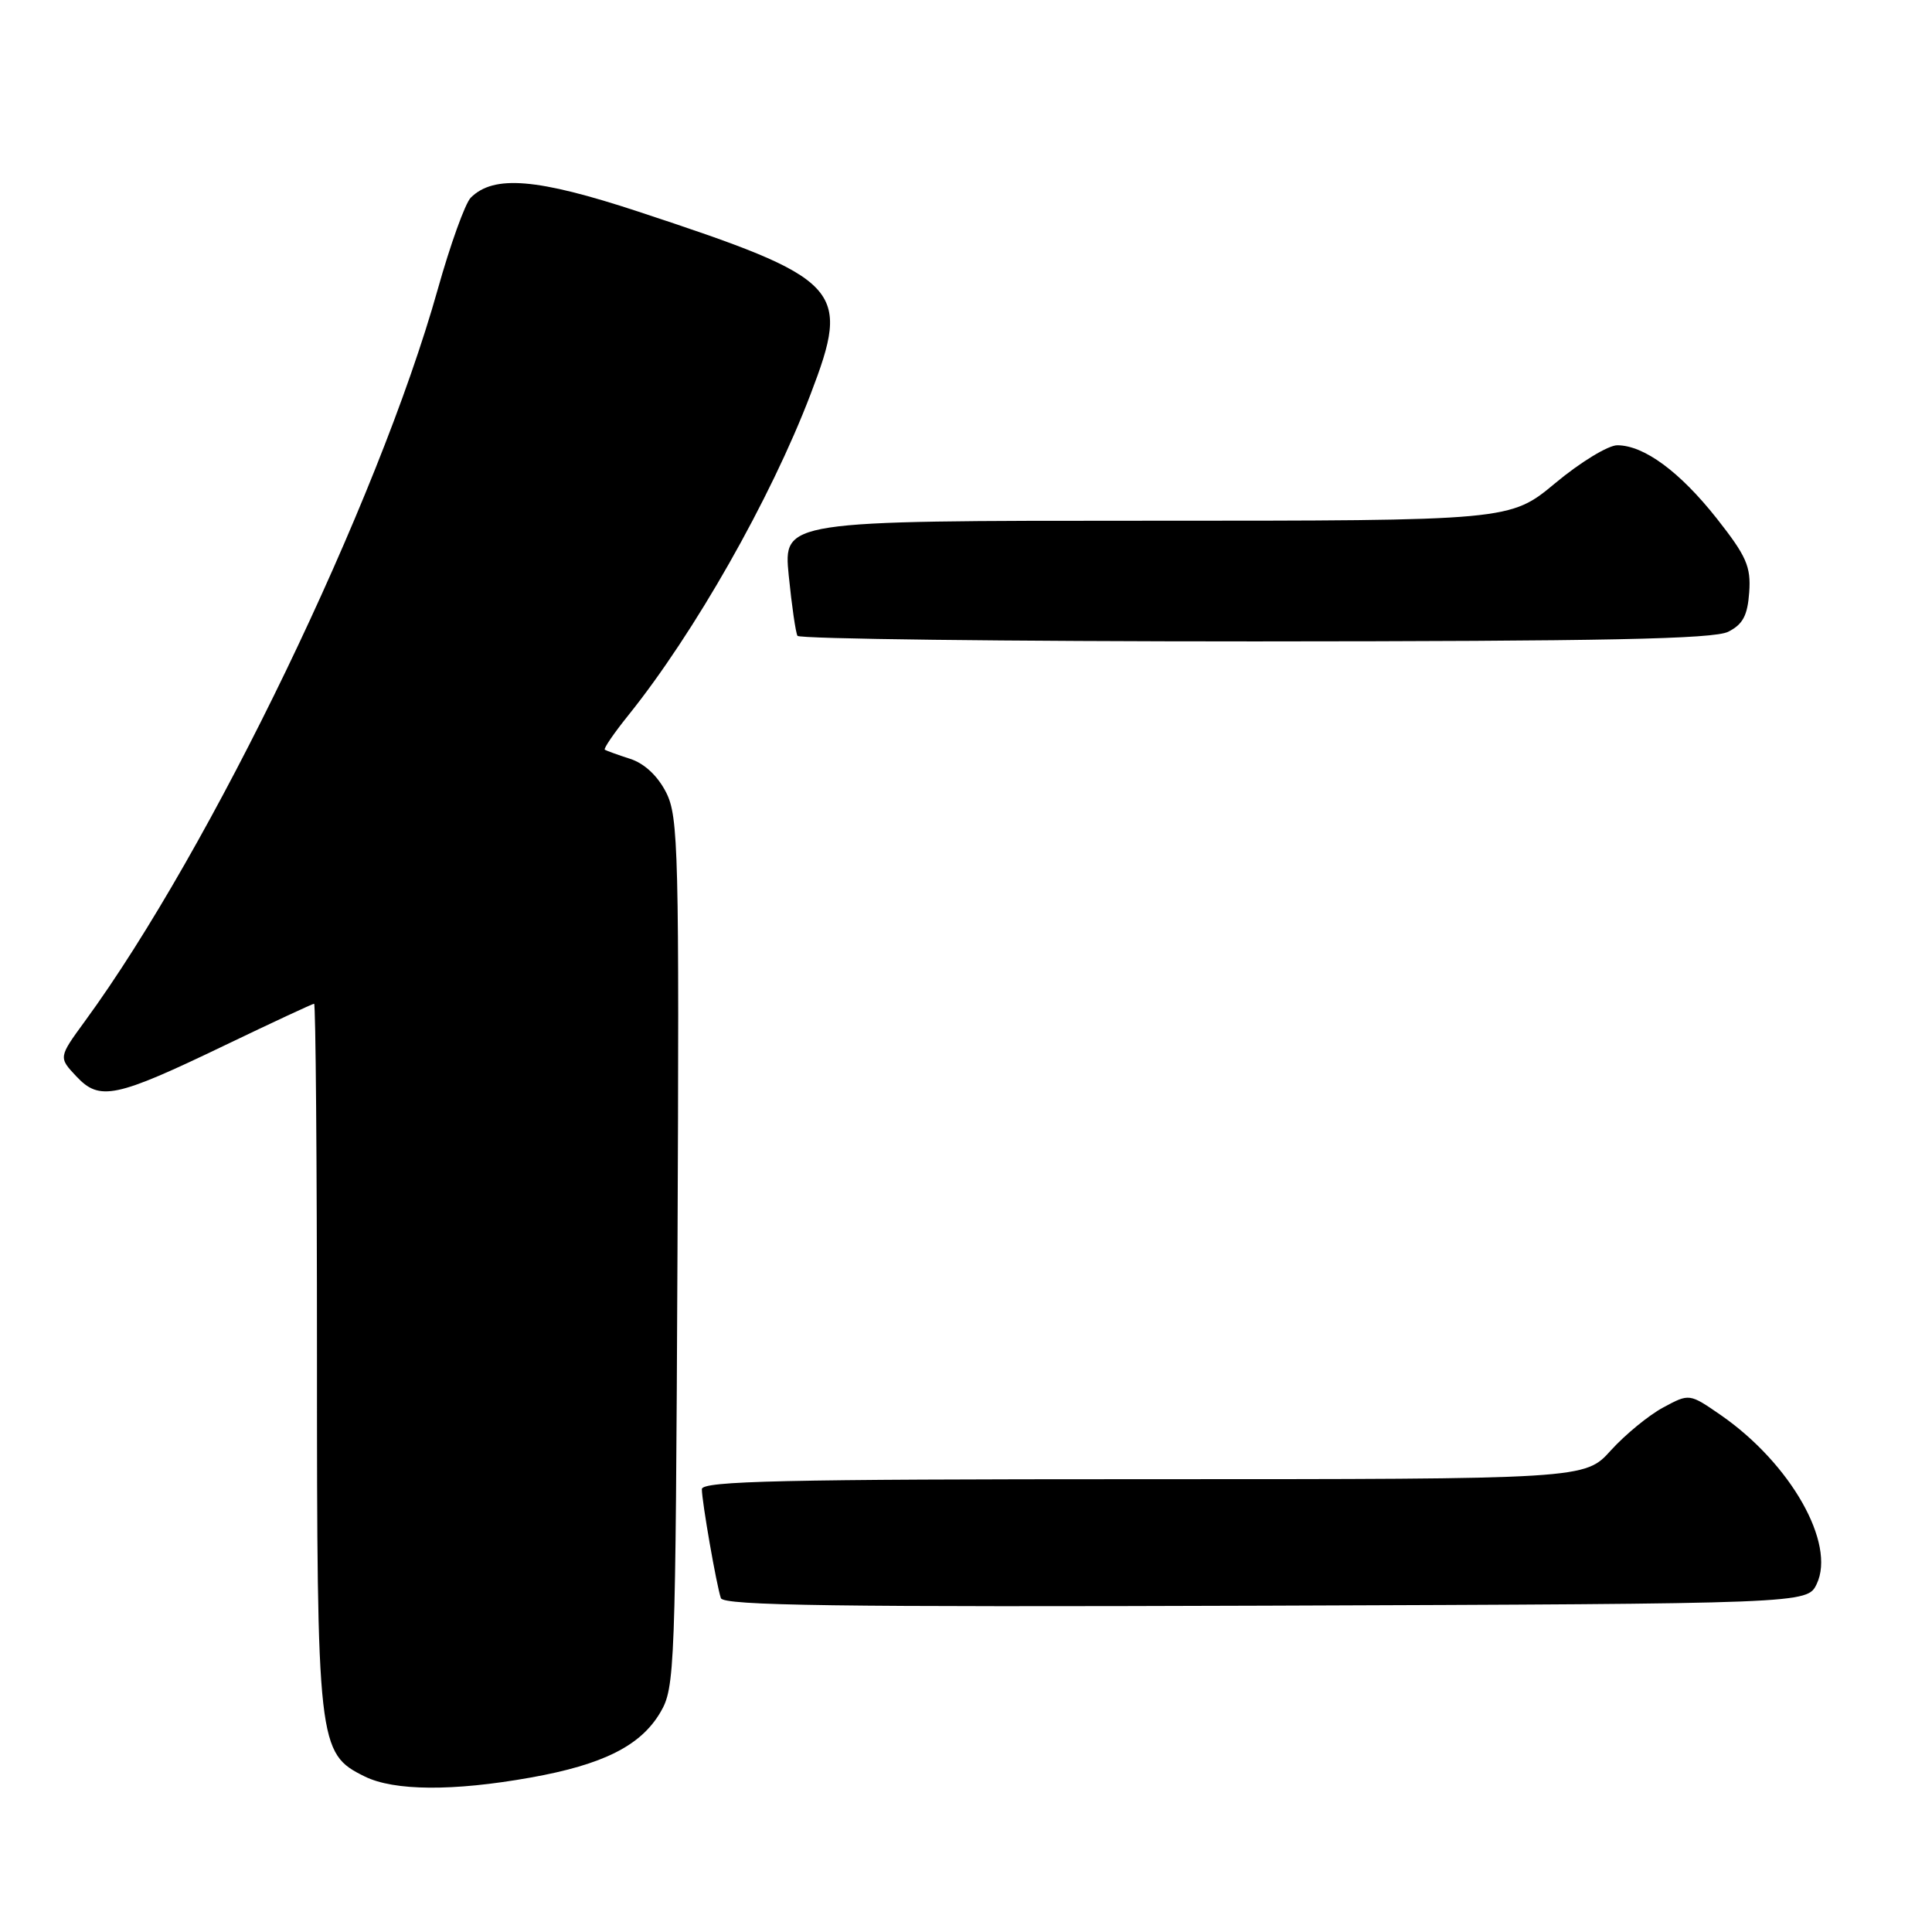 <?xml version="1.0" encoding="UTF-8" standalone="no"?>
<!DOCTYPE svg PUBLIC "-//W3C//DTD SVG 1.1//EN" "http://www.w3.org/Graphics/SVG/1.1/DTD/svg11.dtd" >
<svg xmlns="http://www.w3.org/2000/svg" xmlns:xlink="http://www.w3.org/1999/xlink" version="1.1" viewBox="0 0 256 256">
 <g >
 <path fill="currentColor"
d=" M 70.29 235.54 C 79.92 233.82 84.90 231.32 87.50 226.90 C 89.43 223.62 89.51 221.44 89.77 166.00 C 90.01 112.72 89.90 108.24 88.27 105.01 C 87.15 102.81 85.39 101.16 83.50 100.55 C 81.85 100.02 80.34 99.47 80.14 99.34 C 79.94 99.22 81.33 97.17 83.24 94.80 C 92.00 83.90 102.11 66.12 107.40 52.25 C 112.80 38.14 111.72 36.99 84.58 28.04 C 71.19 23.63 65.43 23.15 62.38 26.19 C 61.64 26.93 59.67 32.40 58.00 38.35 C 50.08 66.55 27.91 112.53 11.26 135.30 C 7.75 140.11 7.75 140.11 10.12 142.63 C 13.21 145.92 15.28 145.49 29.85 138.48 C 36.12 135.47 41.42 133.00 41.62 133.00 C 41.83 133.00 42.00 153.92 42.00 179.48 C 42.00 231.26 42.12 232.33 48.32 235.39 C 52.23 237.32 60.03 237.37 70.29 235.54 Z  M 240.72 209.89 C 243.29 204.53 237.27 193.92 228.02 187.51 C 223.85 184.63 223.85 184.63 220.38 186.50 C 218.46 187.53 215.35 190.09 213.45 192.18 C 210.01 196.00 210.01 196.00 151.50 196.00 C 103.79 196.00 93.00 196.24 93.00 197.32 C 93.00 198.94 94.93 210.03 95.52 211.76 C 95.85 212.75 110.80 212.96 167.71 212.76 C 239.47 212.50 239.47 212.50 240.72 209.89 Z  M 229.00 83.71 C 230.94 82.73 231.56 81.56 231.78 78.48 C 232.02 75.06 231.41 73.69 227.48 68.70 C 222.57 62.49 217.84 59.01 214.30 59.00 C 213.09 59.00 209.40 61.25 206.10 64.00 C 200.09 69.00 200.09 69.00 151.94 69.00 C 103.80 69.00 103.80 69.00 104.51 76.25 C 104.91 80.24 105.43 83.84 105.67 84.25 C 105.92 84.66 133.20 84.99 166.31 84.99 C 212.67 84.97 227.07 84.68 229.00 83.71 Z "/>
</g>
</svg>